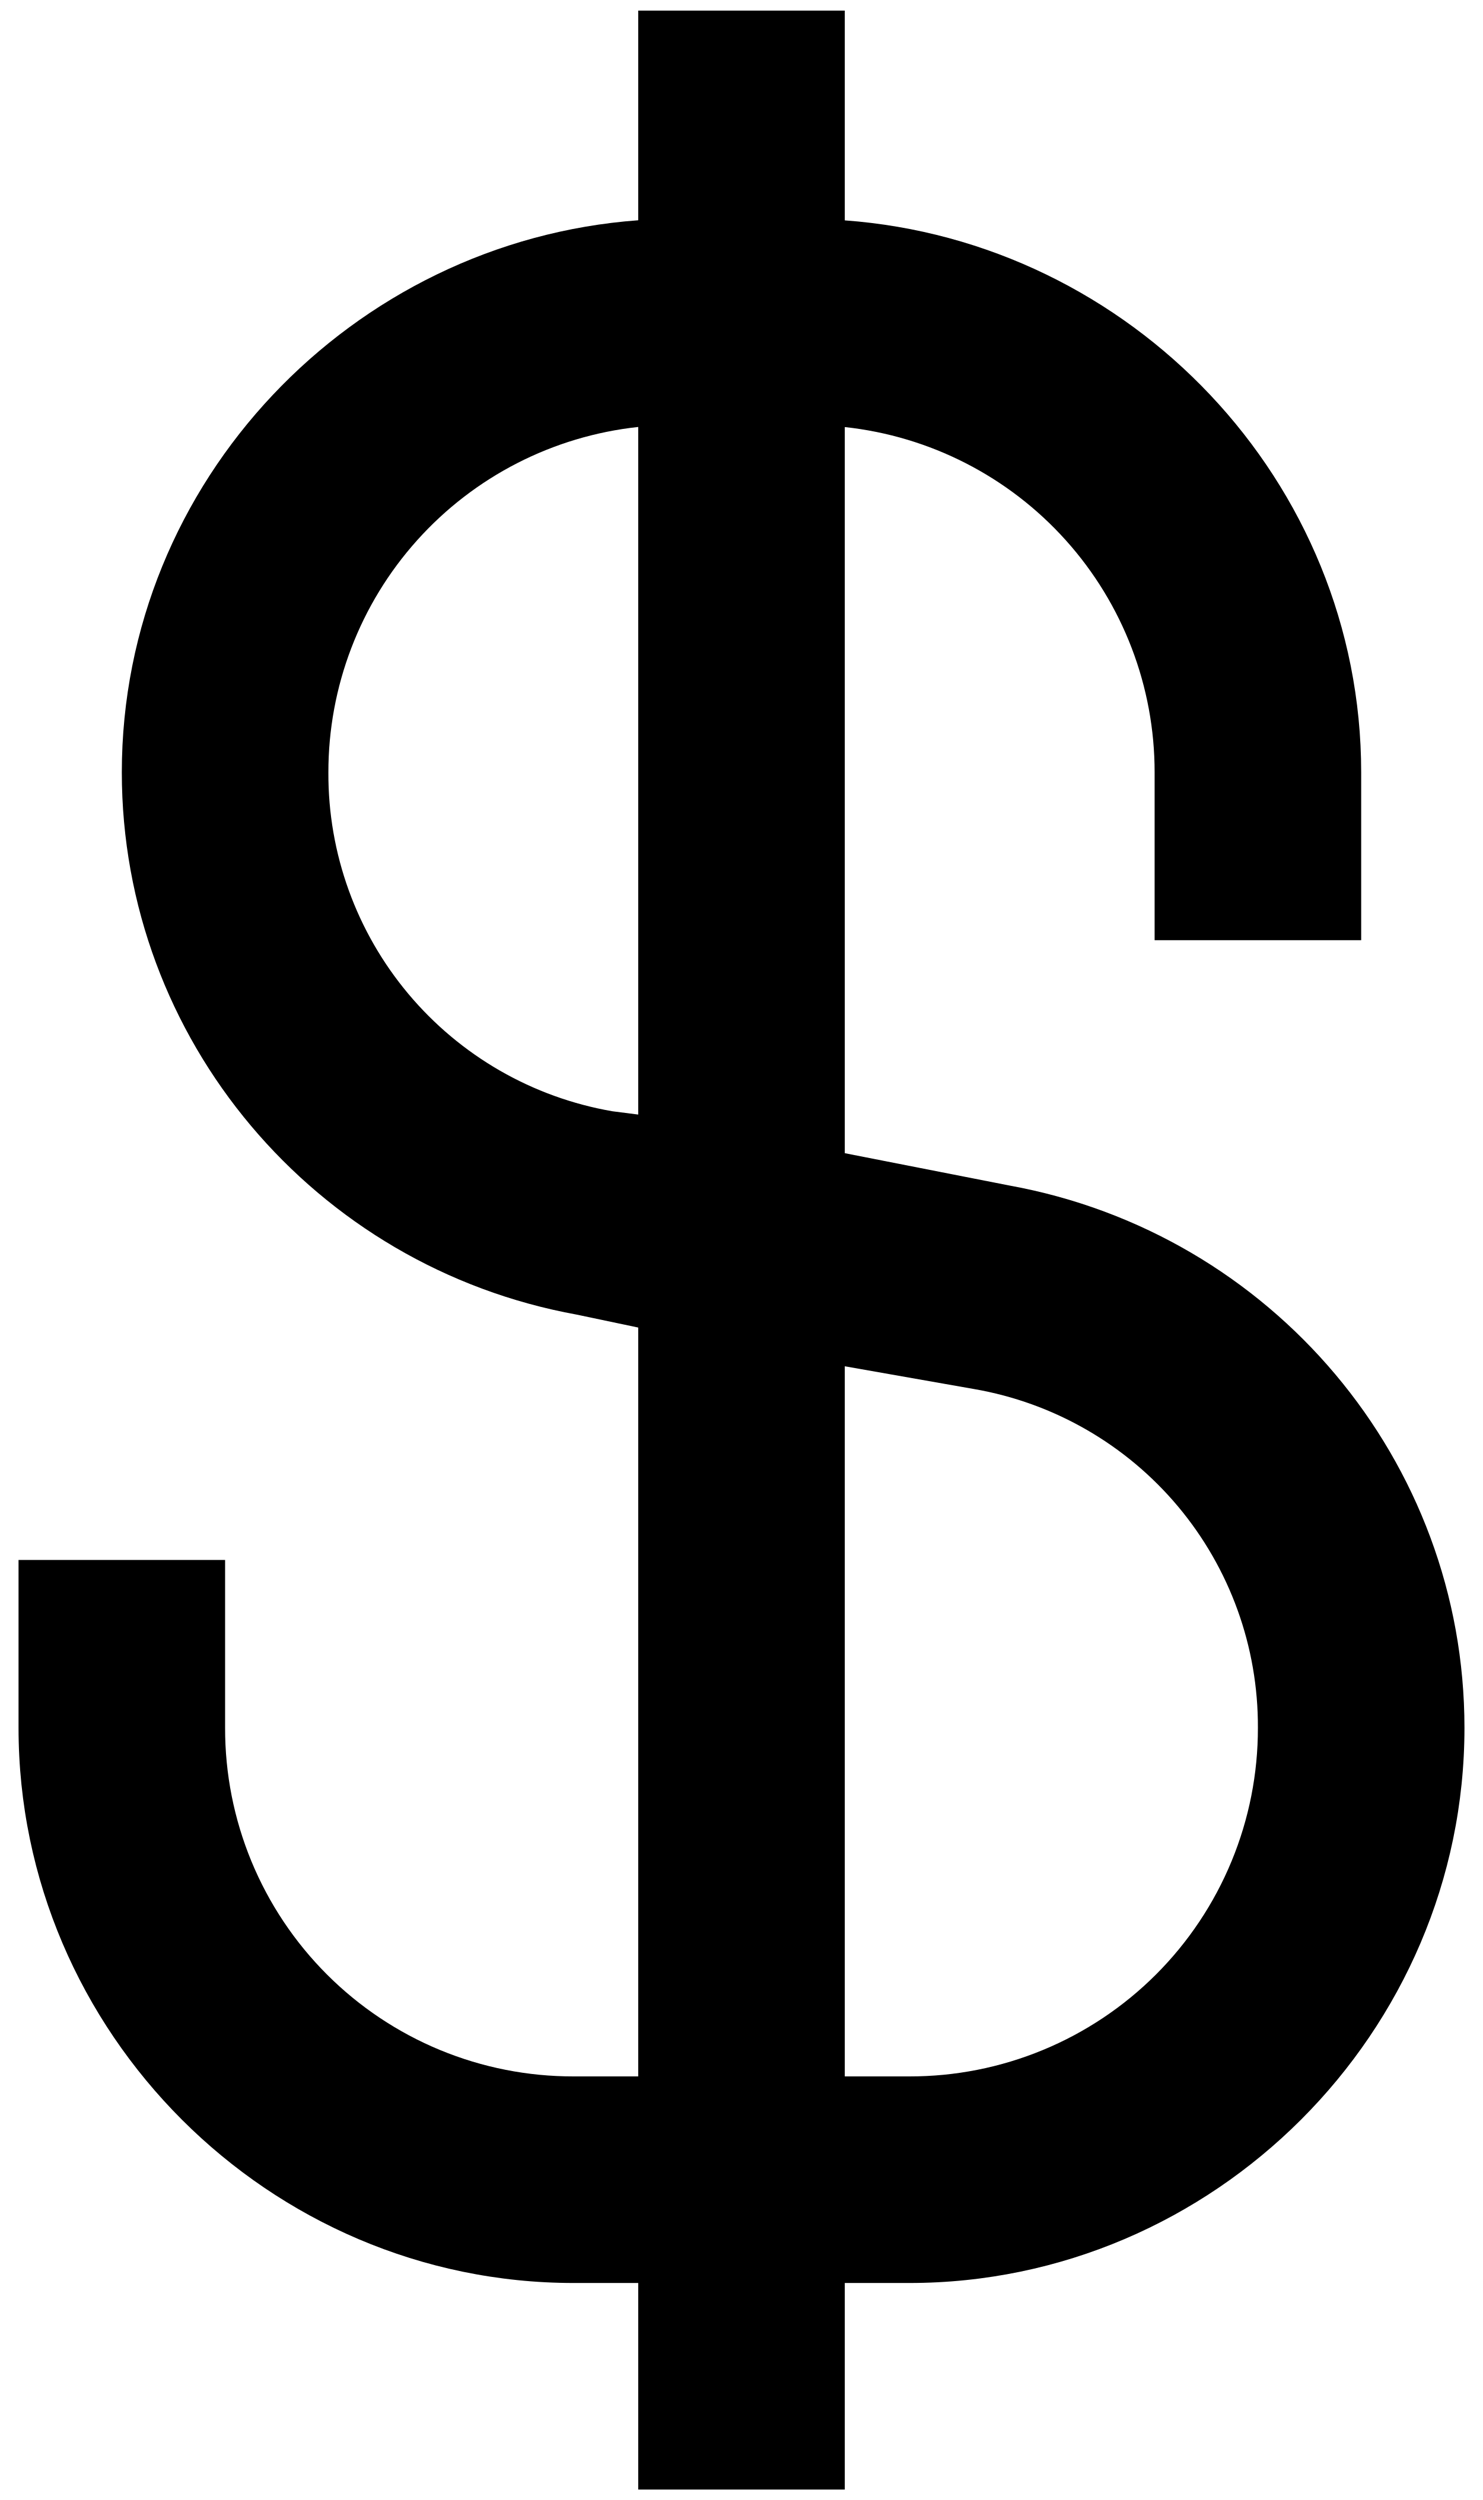 <svg width="70" height="118" viewBox="0 0 70 118" fill="none" xmlns="http://www.w3.org/2000/svg">
<path d="M30.125 0.5V10.396C16.621 11.386 5.75 22.71 5.75 36.453C5.75 49.05 14.837 59.795 27.229 62.047L30.125 62.656V98H27.078C24.916 98.004 22.775 97.582 20.776 96.757C18.778 95.931 16.963 94.72 15.434 93.191C13.905 91.662 12.694 89.847 11.868 87.849C11.043 85.85 10.62 83.709 10.625 81.547V73.625H0.875V81.547C0.875 95.928 12.702 107.75 27.078 107.75H30.125V117.5H39.875V107.75H42.922C57.293 107.75 69.125 95.923 69.125 81.547C69.125 68.95 60.043 58.205 47.646 55.953L39.875 54.427V20.156C43.894 20.589 47.611 22.493 50.311 25.502C53.011 28.51 54.503 32.411 54.5 36.453V44.375H64.25V36.453C64.25 22.706 53.379 11.386 39.875 10.401V0.5H30.125ZM30.125 20.146V52.604L28.906 52.448C25.142 51.798 21.73 49.835 19.275 46.908C16.821 43.98 15.483 40.278 15.5 36.458C15.496 32.414 16.987 28.512 19.687 25.502C22.387 22.491 26.105 20.585 30.125 20.151V20.146ZM39.875 64.484L45.969 65.557C49.733 66.206 53.146 68.169 55.601 71.096C58.055 74.024 59.392 77.727 59.375 81.547C59.379 83.709 58.956 85.85 58.13 87.848C57.305 89.846 56.093 91.661 54.565 93.19C53.036 94.718 51.221 95.93 49.223 96.755C47.225 97.581 45.084 98.004 42.922 98H39.875V64.484Z" fill="black"/>
</svg>

